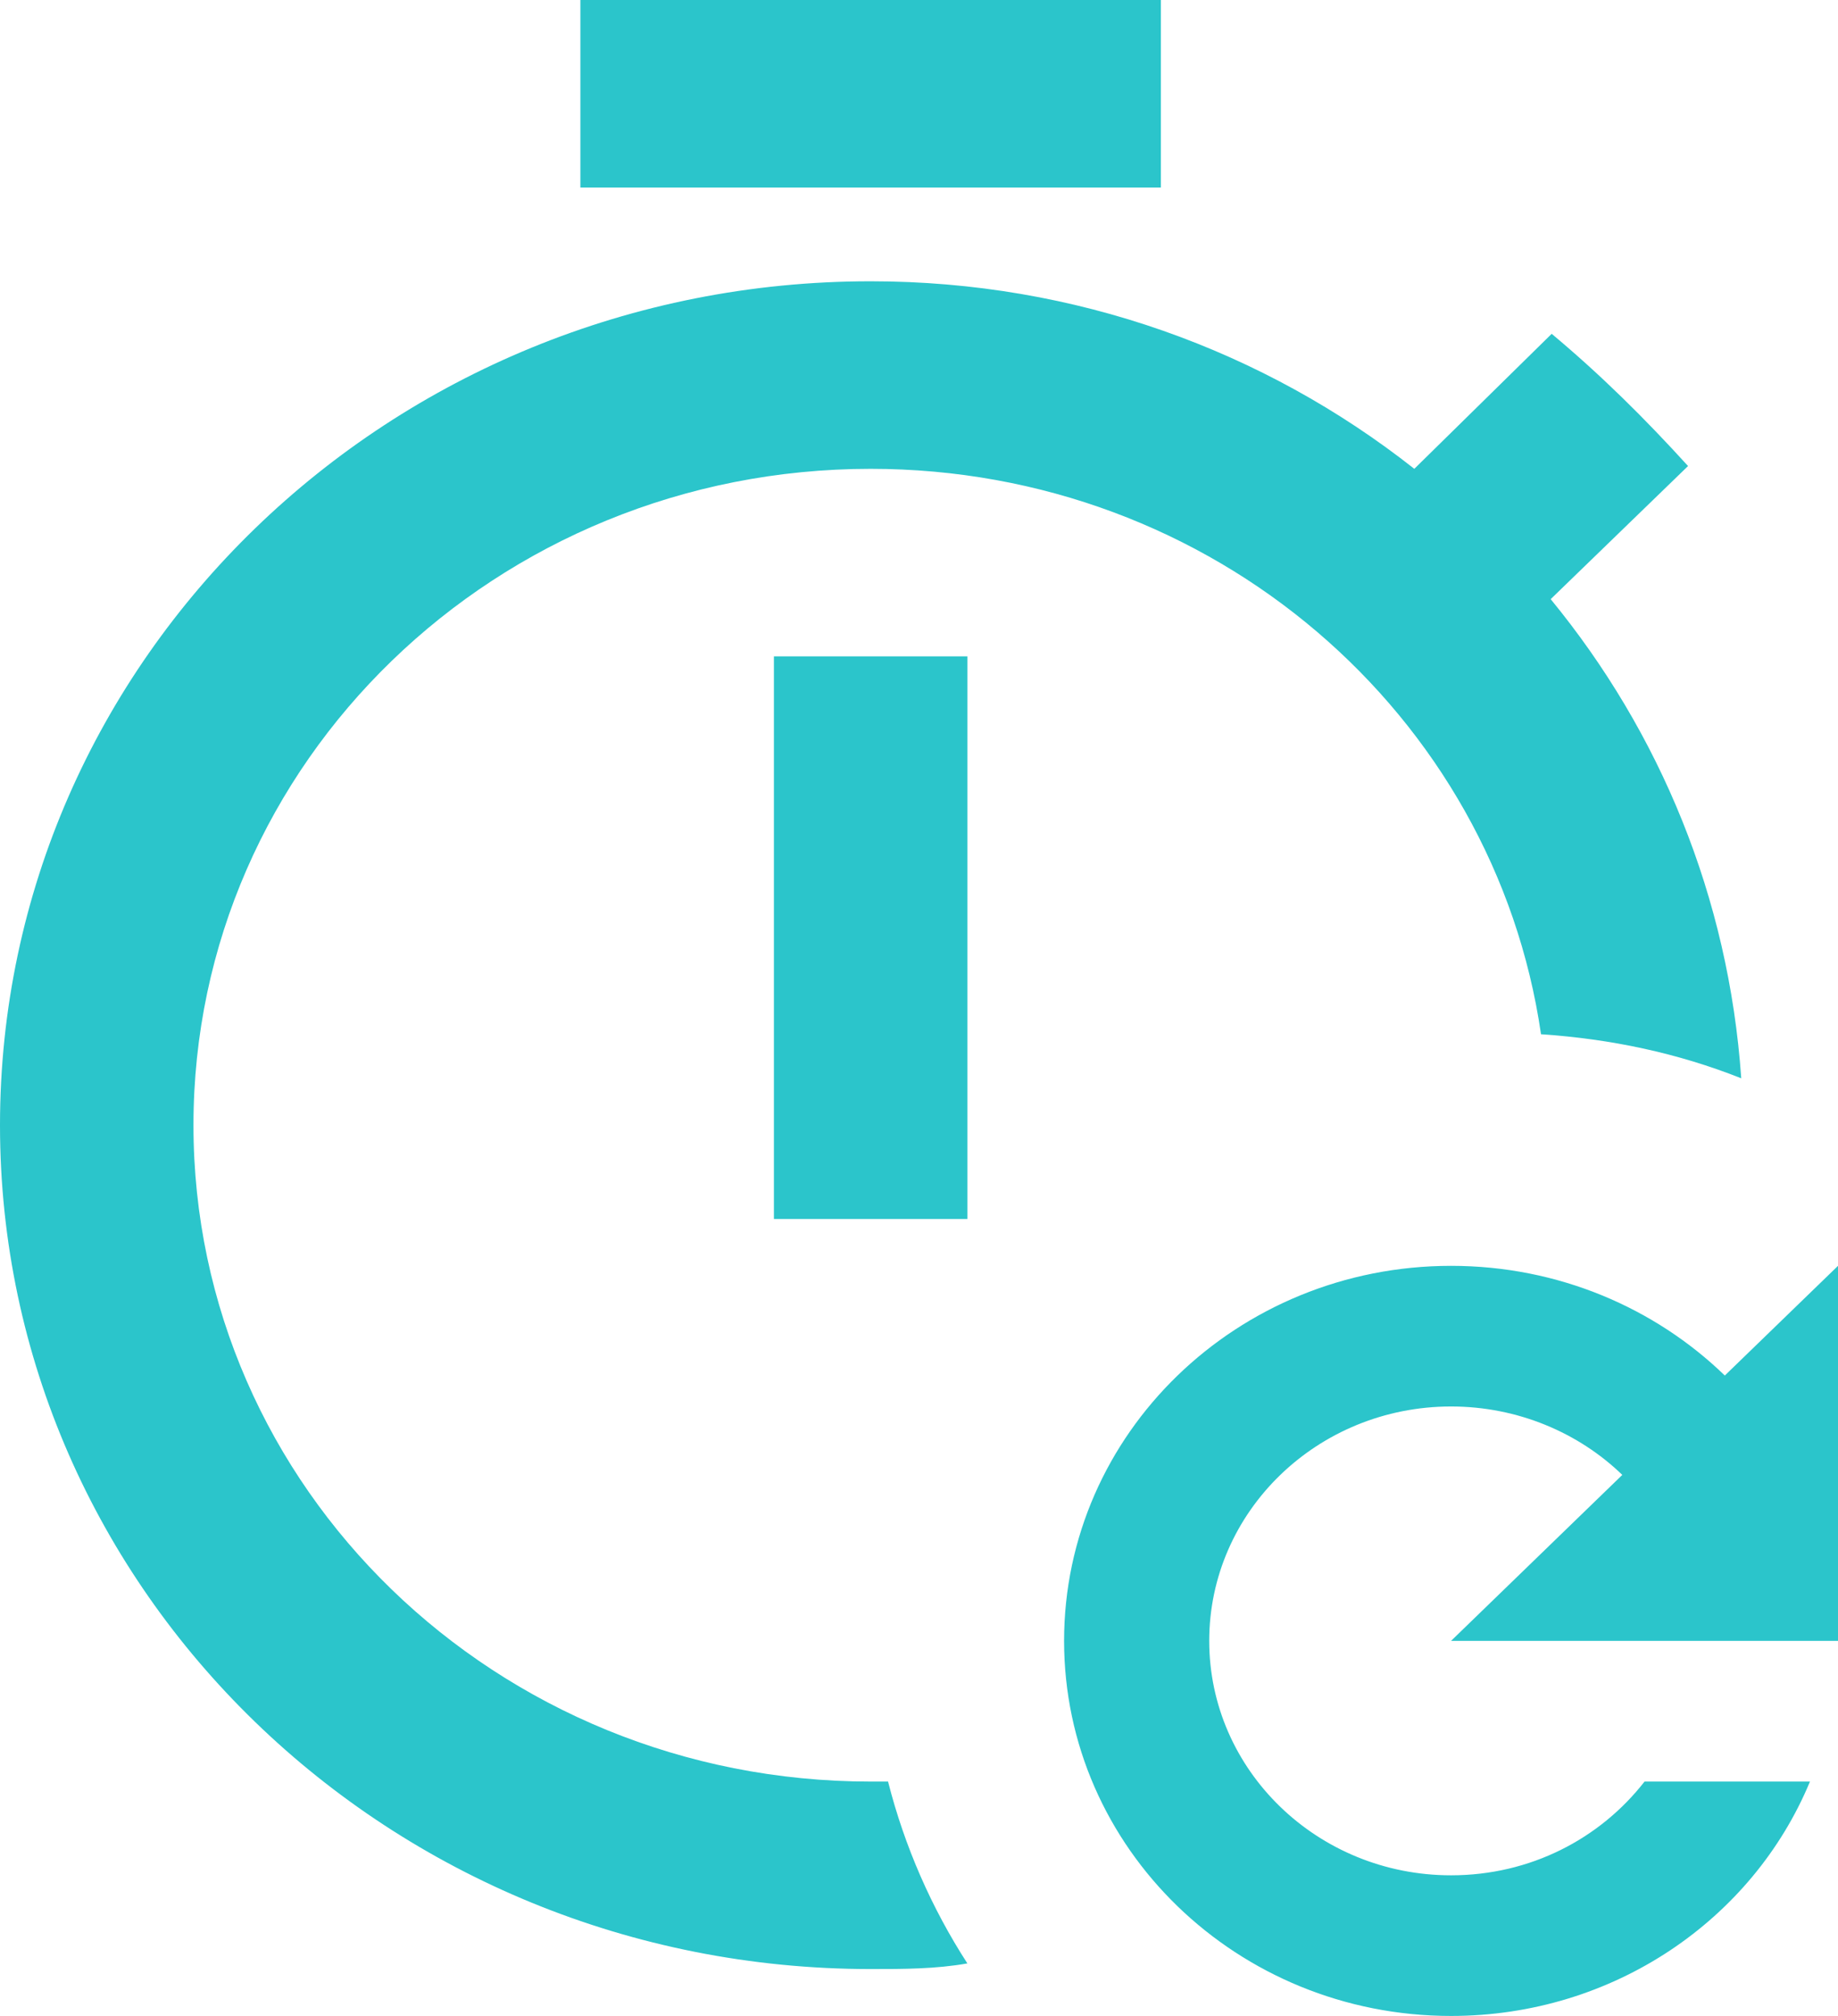 <svg width="31" height="34" viewBox="0 0 31 34" fill="none" xmlns="http://www.w3.org/2000/svg">
<path d="M13.053 11.07H16.316V20.558H13.053V11.07ZM19.579 0H9.789V3.163H19.579V0ZM14.684 30.047C8.37 30.047 3.263 25.097 3.263 18.977C3.263 12.857 8.37 7.907 14.684 7.907C20.46 7.907 25.208 12.05 25.991 17.443C27.166 17.522 28.292 17.759 29.368 18.186C29.156 15.134 27.998 12.351 26.154 10.105L28.471 7.86C27.737 7.053 27.003 6.326 26.171 5.63L23.854 7.907C21.325 5.914 18.143 4.744 14.684 4.744C6.575 4.744 0 11.117 0 18.977C0 26.836 6.575 33.209 14.684 33.209C15.239 33.209 15.777 33.209 16.316 33.114C15.712 32.181 15.255 31.138 14.978 30.047C14.88 30.047 14.782 30.047 14.684 30.047ZM31 27.674V21.349L29.091 23.199C27.916 22.061 26.285 21.349 24.474 21.349C20.868 21.349 17.947 24.18 17.947 27.674C17.947 31.169 20.868 34 24.474 34C27.215 34 29.564 32.371 30.527 30.047H27.737C26.986 31.011 25.812 31.628 24.474 31.628C22.222 31.628 20.395 29.857 20.395 27.674C20.395 25.492 22.222 23.721 24.474 23.721C25.599 23.721 26.627 24.164 27.362 24.875L24.474 27.674H31Z" fill="#2BC5CB"/>
</svg>
